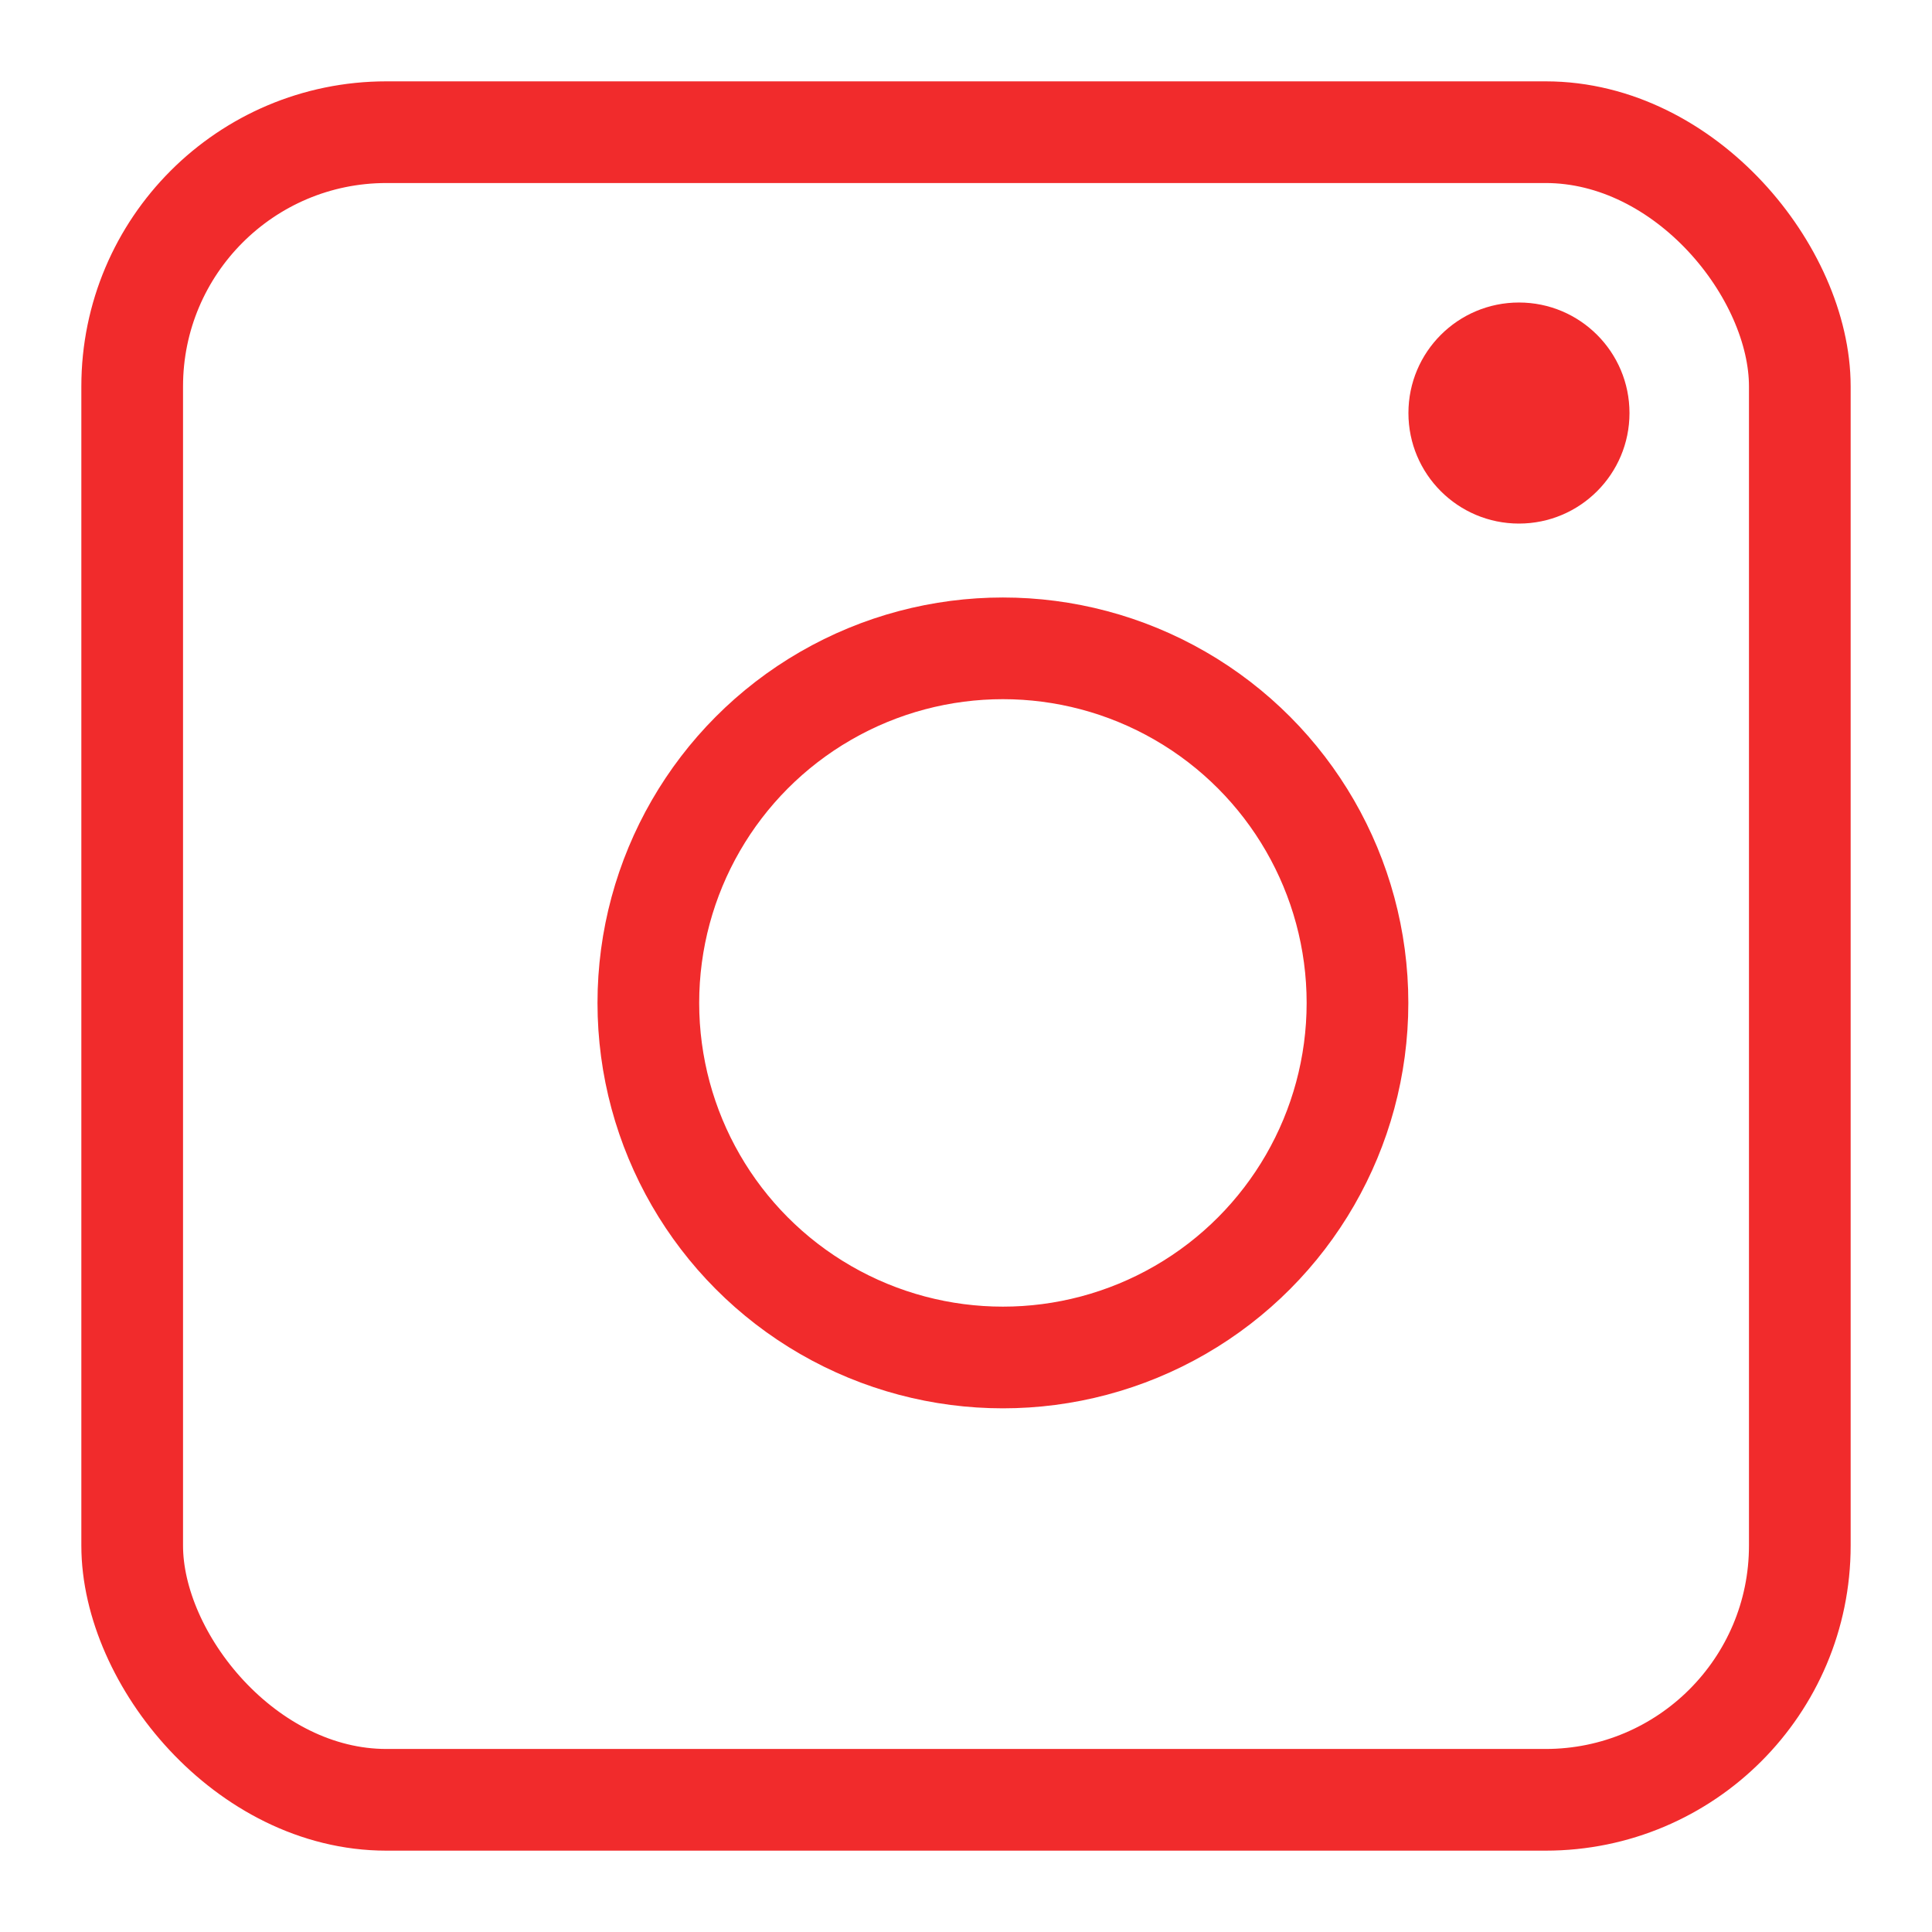 <svg width="19" height="19" viewBox="0 0 19 19" fill="none" xmlns="http://www.w3.org/2000/svg">
<rect x="1.3" y="1.3" width="16.4" height="16.4" rx="2.5" stroke="#F12B2C"/>
<circle cx="14.938" cy="4.062" r="1.087" fill="#F12B2C"/>
<circle cx="9.863" cy="9.863" r="3.487" stroke="#F12B2C"/>
</svg>
